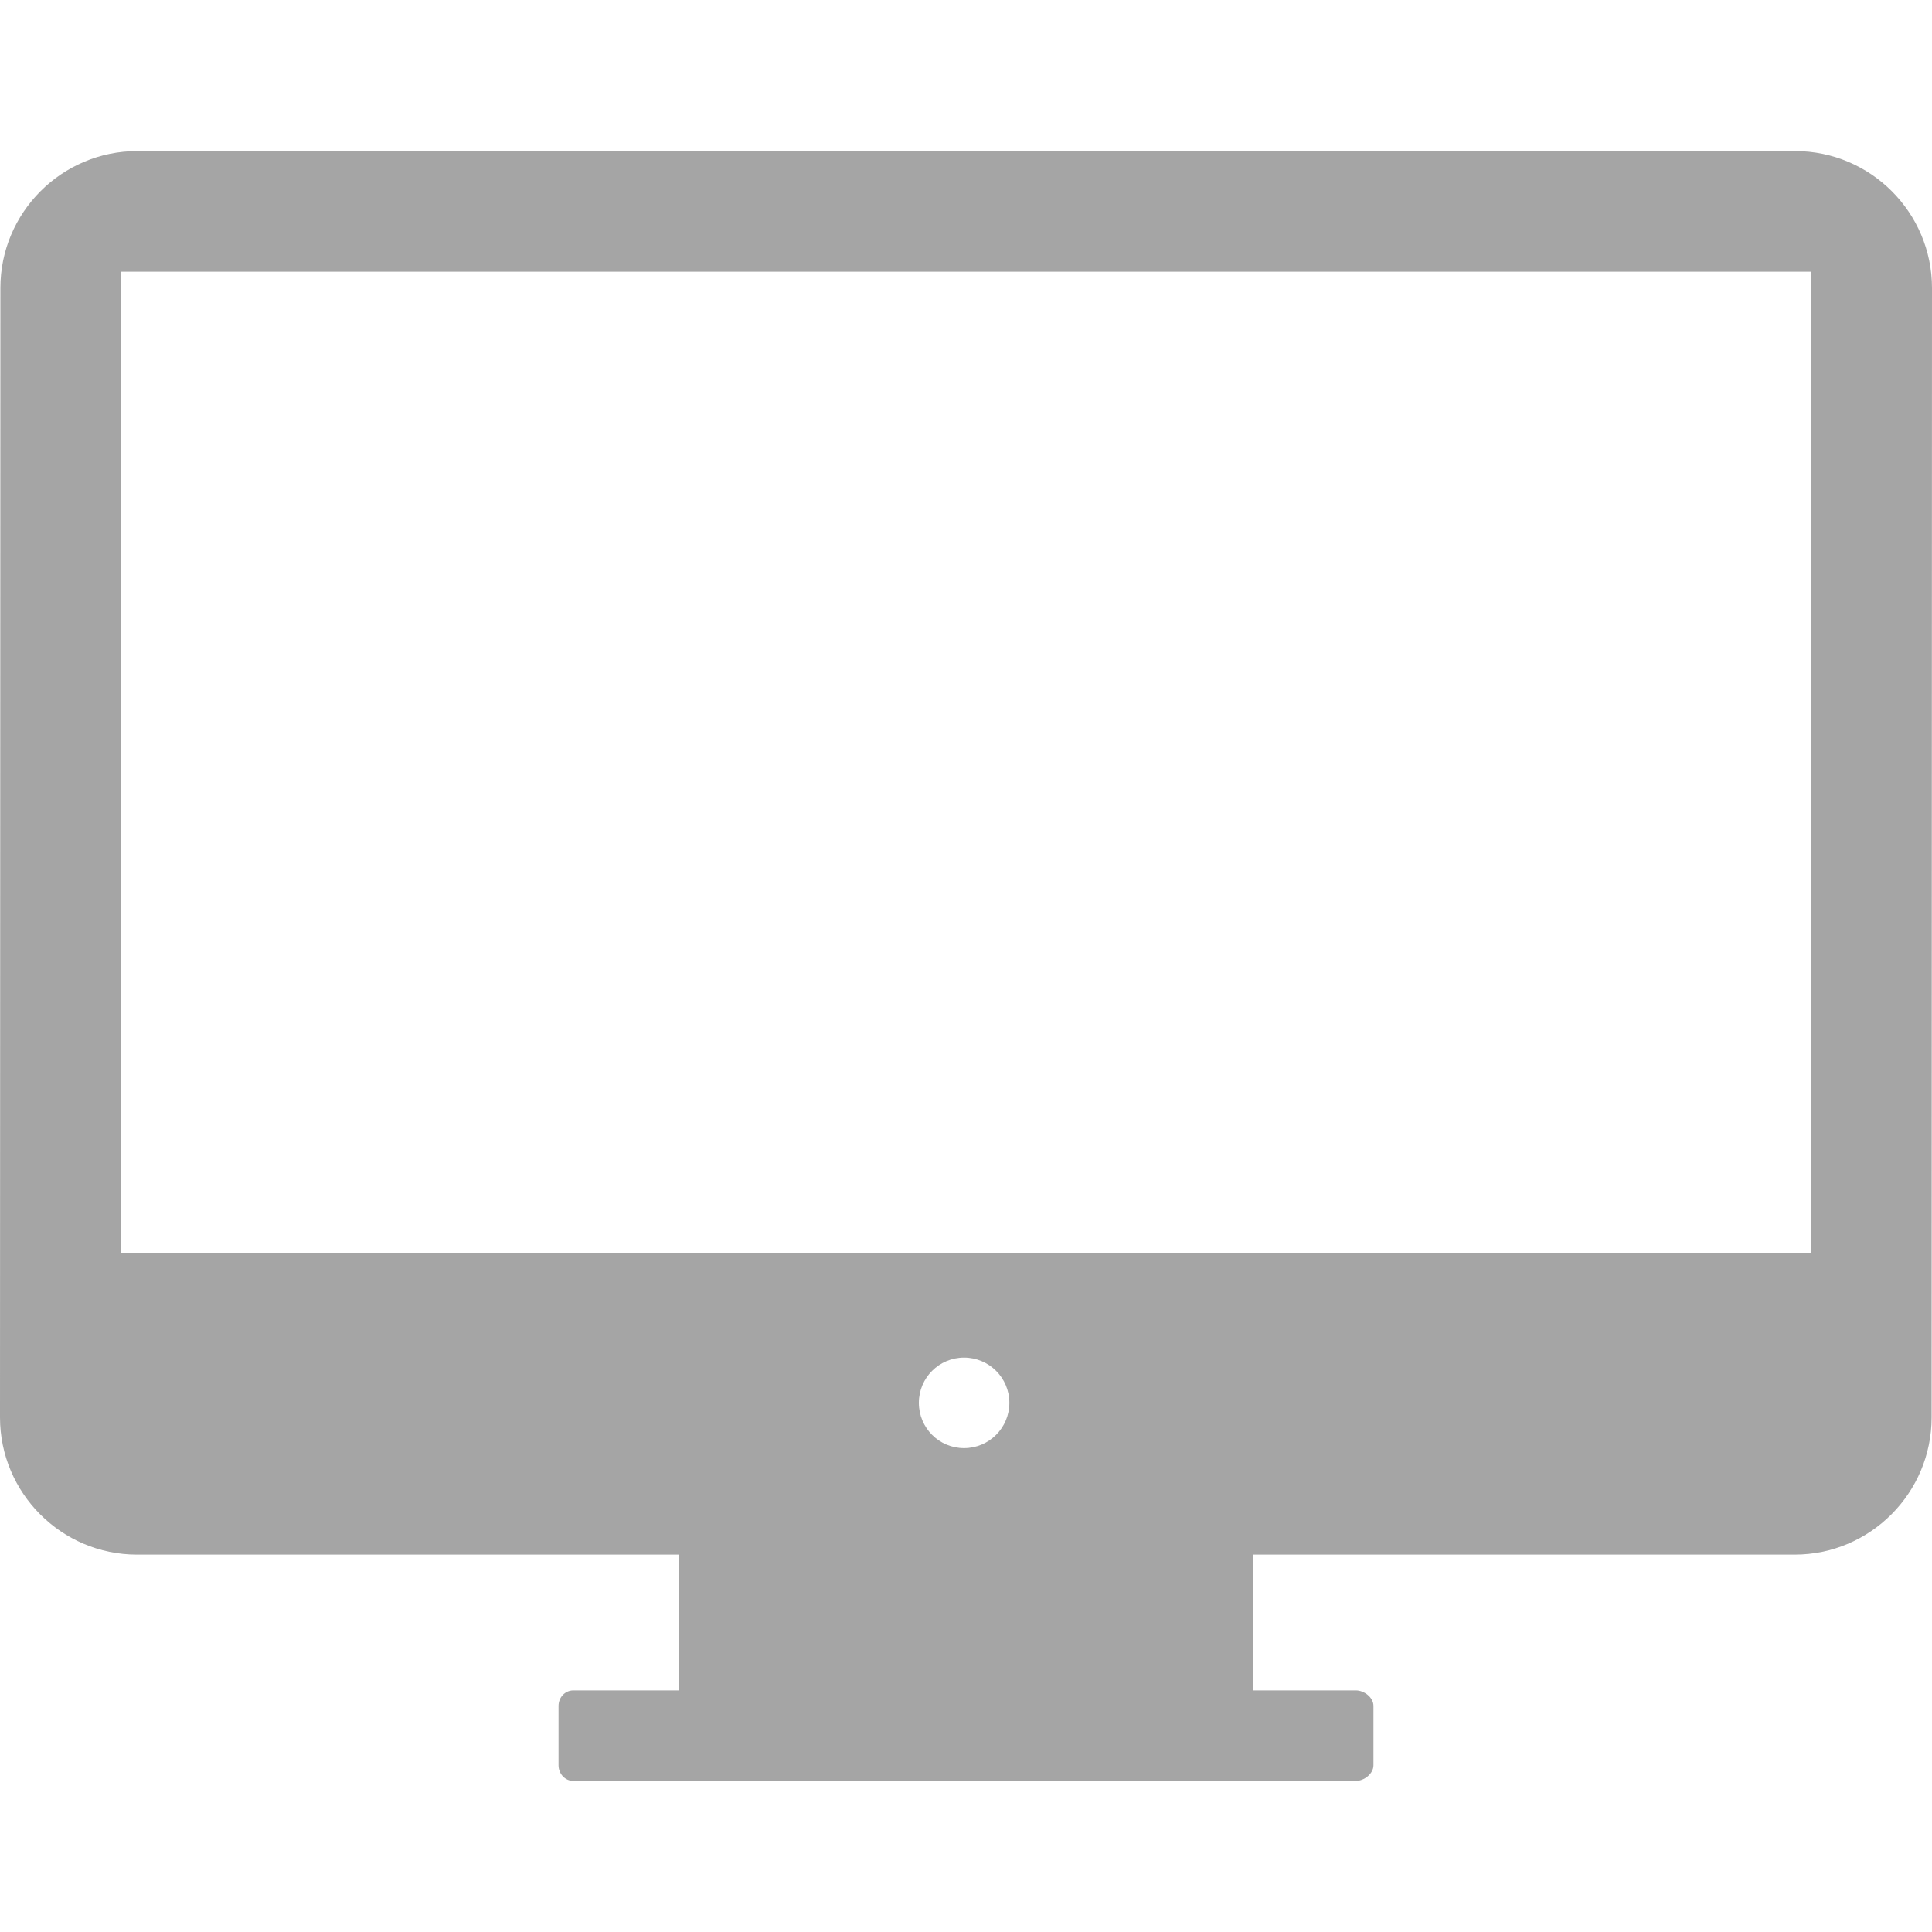 <svg width="20" height="20" viewBox="0 0 20 20" fill="none" xmlns="http://www.w3.org/2000/svg">
<path d="M18.583 1.564H1.421C0.64 1.564 0.004 2.199 0.004 2.981L0 14.673C0 15.455 0.636 16.093 1.417 16.093H7.032V17.499H5.935C5.849 17.499 5.782 17.572 5.782 17.659V18.275C5.782 18.361 5.849 18.436 5.935 18.436H14.036C14.122 18.436 14.218 18.361 14.218 18.275V17.659C14.218 17.572 14.122 17.499 14.036 17.499H12.968V16.093H18.579C19.36 16.093 19.996 15.455 19.996 14.673L20 2.982C20 2.2 19.364 1.564 18.583 1.564ZM9.98 14.991C9.721 14.991 9.512 14.781 9.512 14.522C9.512 14.264 9.721 14.054 9.98 14.054C10.239 14.054 10.449 14.264 10.449 14.522C10.449 14.781 10.239 14.991 9.98 14.991ZM18.749 12.968H1.251V2.813H18.749V12.968Z" fill="#A5A5A5"/>
</svg>
